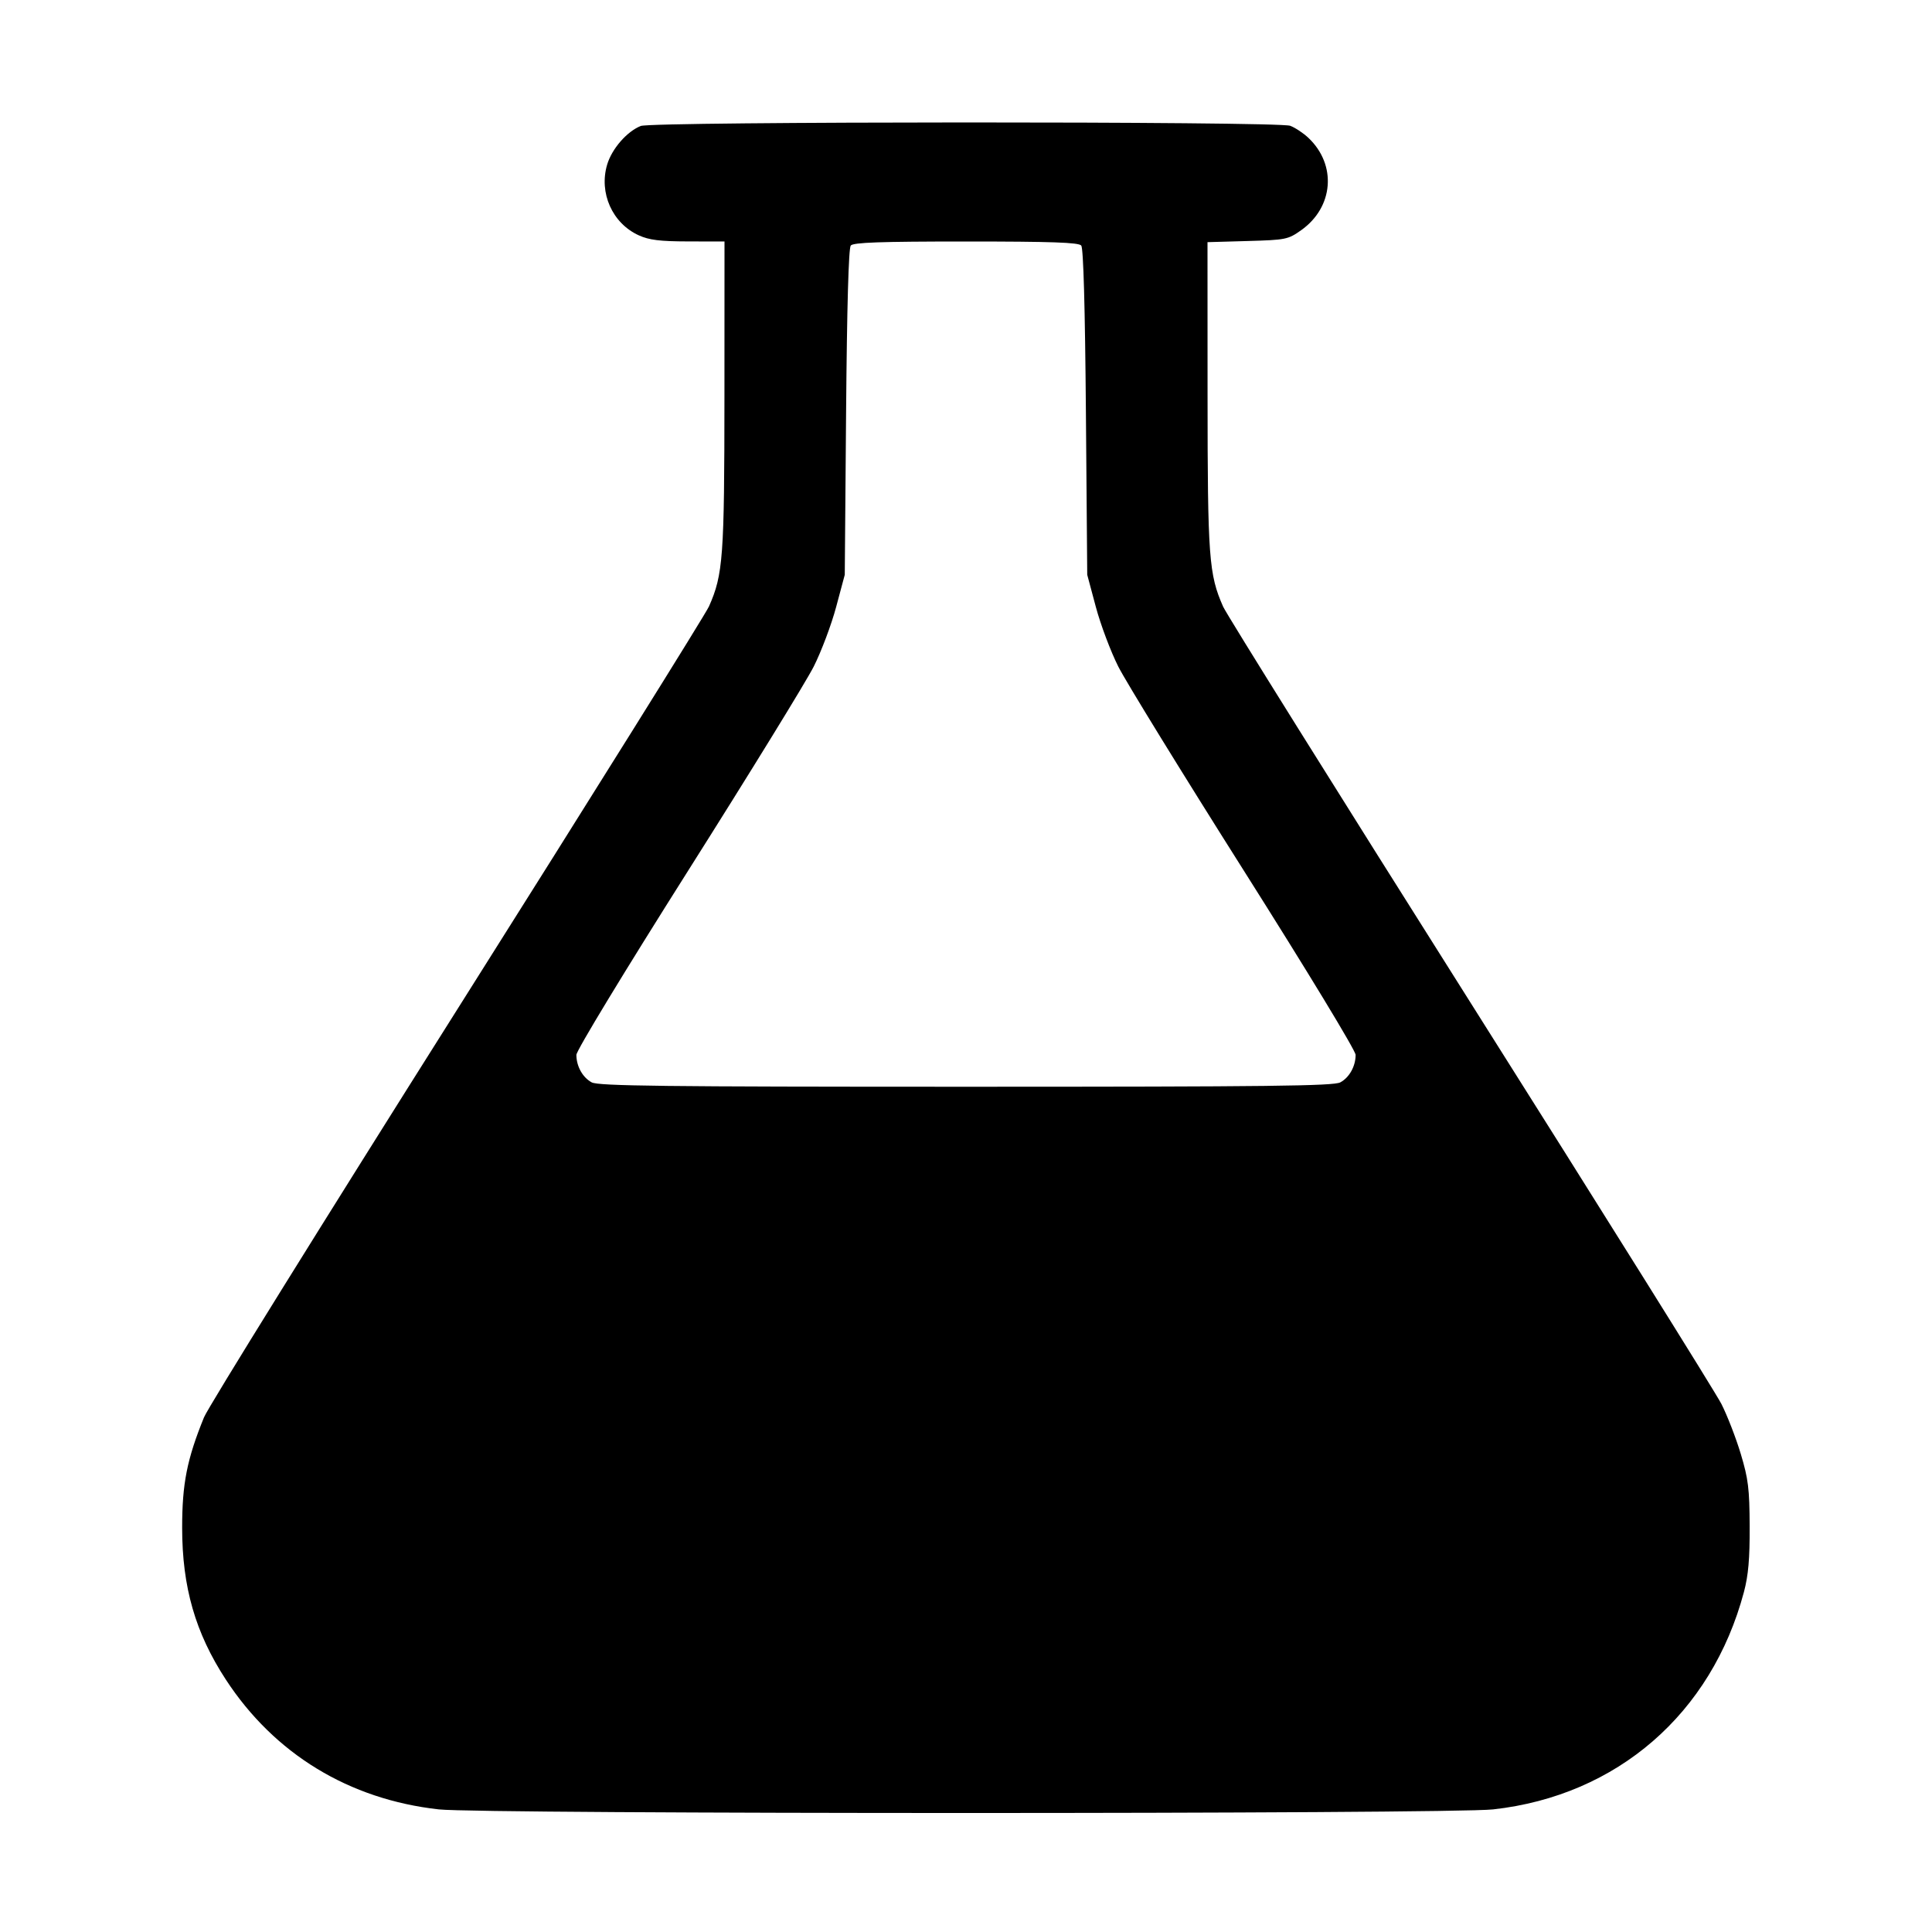 <svg xmlns="http://www.w3.org/2000/svg" width="512" height="512" viewBox="0 0 512 512"><path d="M169.813 33.381 C 166.143 34.837,162.147 39.430,160.901 43.624 C 158.673 51.127,162.279 59.185,169.288 62.367 C 172.041 63.618,174.875 63.967,182.400 63.981 L 192.000 64.000 191.985 104.747 C 191.970 147.686,191.637 152.227,187.891 160.695 C 186.986 162.743,156.954 210.827,121.154 267.550 C 85.354 324.274,55.164 372.897,54.065 375.603 C 49.544 386.727,48.268 393.183,48.272 404.907 C 48.277 420.588,51.772 432.735,59.834 445.085 C 72.704 464.800,92.471 476.853,116.285 479.508 C 127.706 480.782,384.294 480.782,395.715 479.508 C 428.548 475.847,453.572 454.151,462.158 421.901 C 463.332 417.489,463.716 413.093,463.678 404.480 C 463.634 394.509,463.317 391.928,461.317 385.280 C 460.046 381.056,457.737 375.104,456.185 372.053 C 454.633 369.003,424.665 321.068,389.590 265.531 C 354.515 209.995,325.062 162.850,324.140 160.765 C 320.361 152.222,320.030 147.746,320.015 104.834 L 320.000 64.175 330.594 63.874 C 340.765 63.585,341.333 63.471,344.811 61.013 C 353.425 54.927,354.312 43.696,346.743 36.534 C 345.410 35.273,343.239 33.833,341.918 33.334 C 338.711 32.123,172.872 32.168,169.813 33.381 M286.541 65.067 C 287.114 65.758,287.549 81.288,287.777 109.227 L 288.128 152.320 290.413 160.853 C 291.669 165.547,294.342 172.651,296.353 176.640 C 298.364 180.629,313.340 204.972,329.632 230.734 C 346.502 257.412,359.253 278.424,359.253 279.548 C 359.253 282.569,357.589 285.555,355.190 286.840 C 353.398 287.798,336.166 288.000,256.000 288.000 C 175.834 288.000,158.602 287.798,156.810 286.840 C 154.411 285.555,152.747 282.569,152.747 279.548 C 152.747 278.424,165.498 257.412,182.368 230.734 C 198.660 204.972,213.636 180.629,215.647 176.640 C 217.658 172.651,220.331 165.547,221.587 160.853 L 223.872 152.320 224.223 109.227 C 224.451 81.288,224.886 65.758,225.459 65.067 C 226.135 64.251,233.314 64.000,256.000 64.000 C 278.686 64.000,285.865 64.251,286.541 65.067 " stroke="none" fill-rule="evenodd" fill="black"></path></svg>